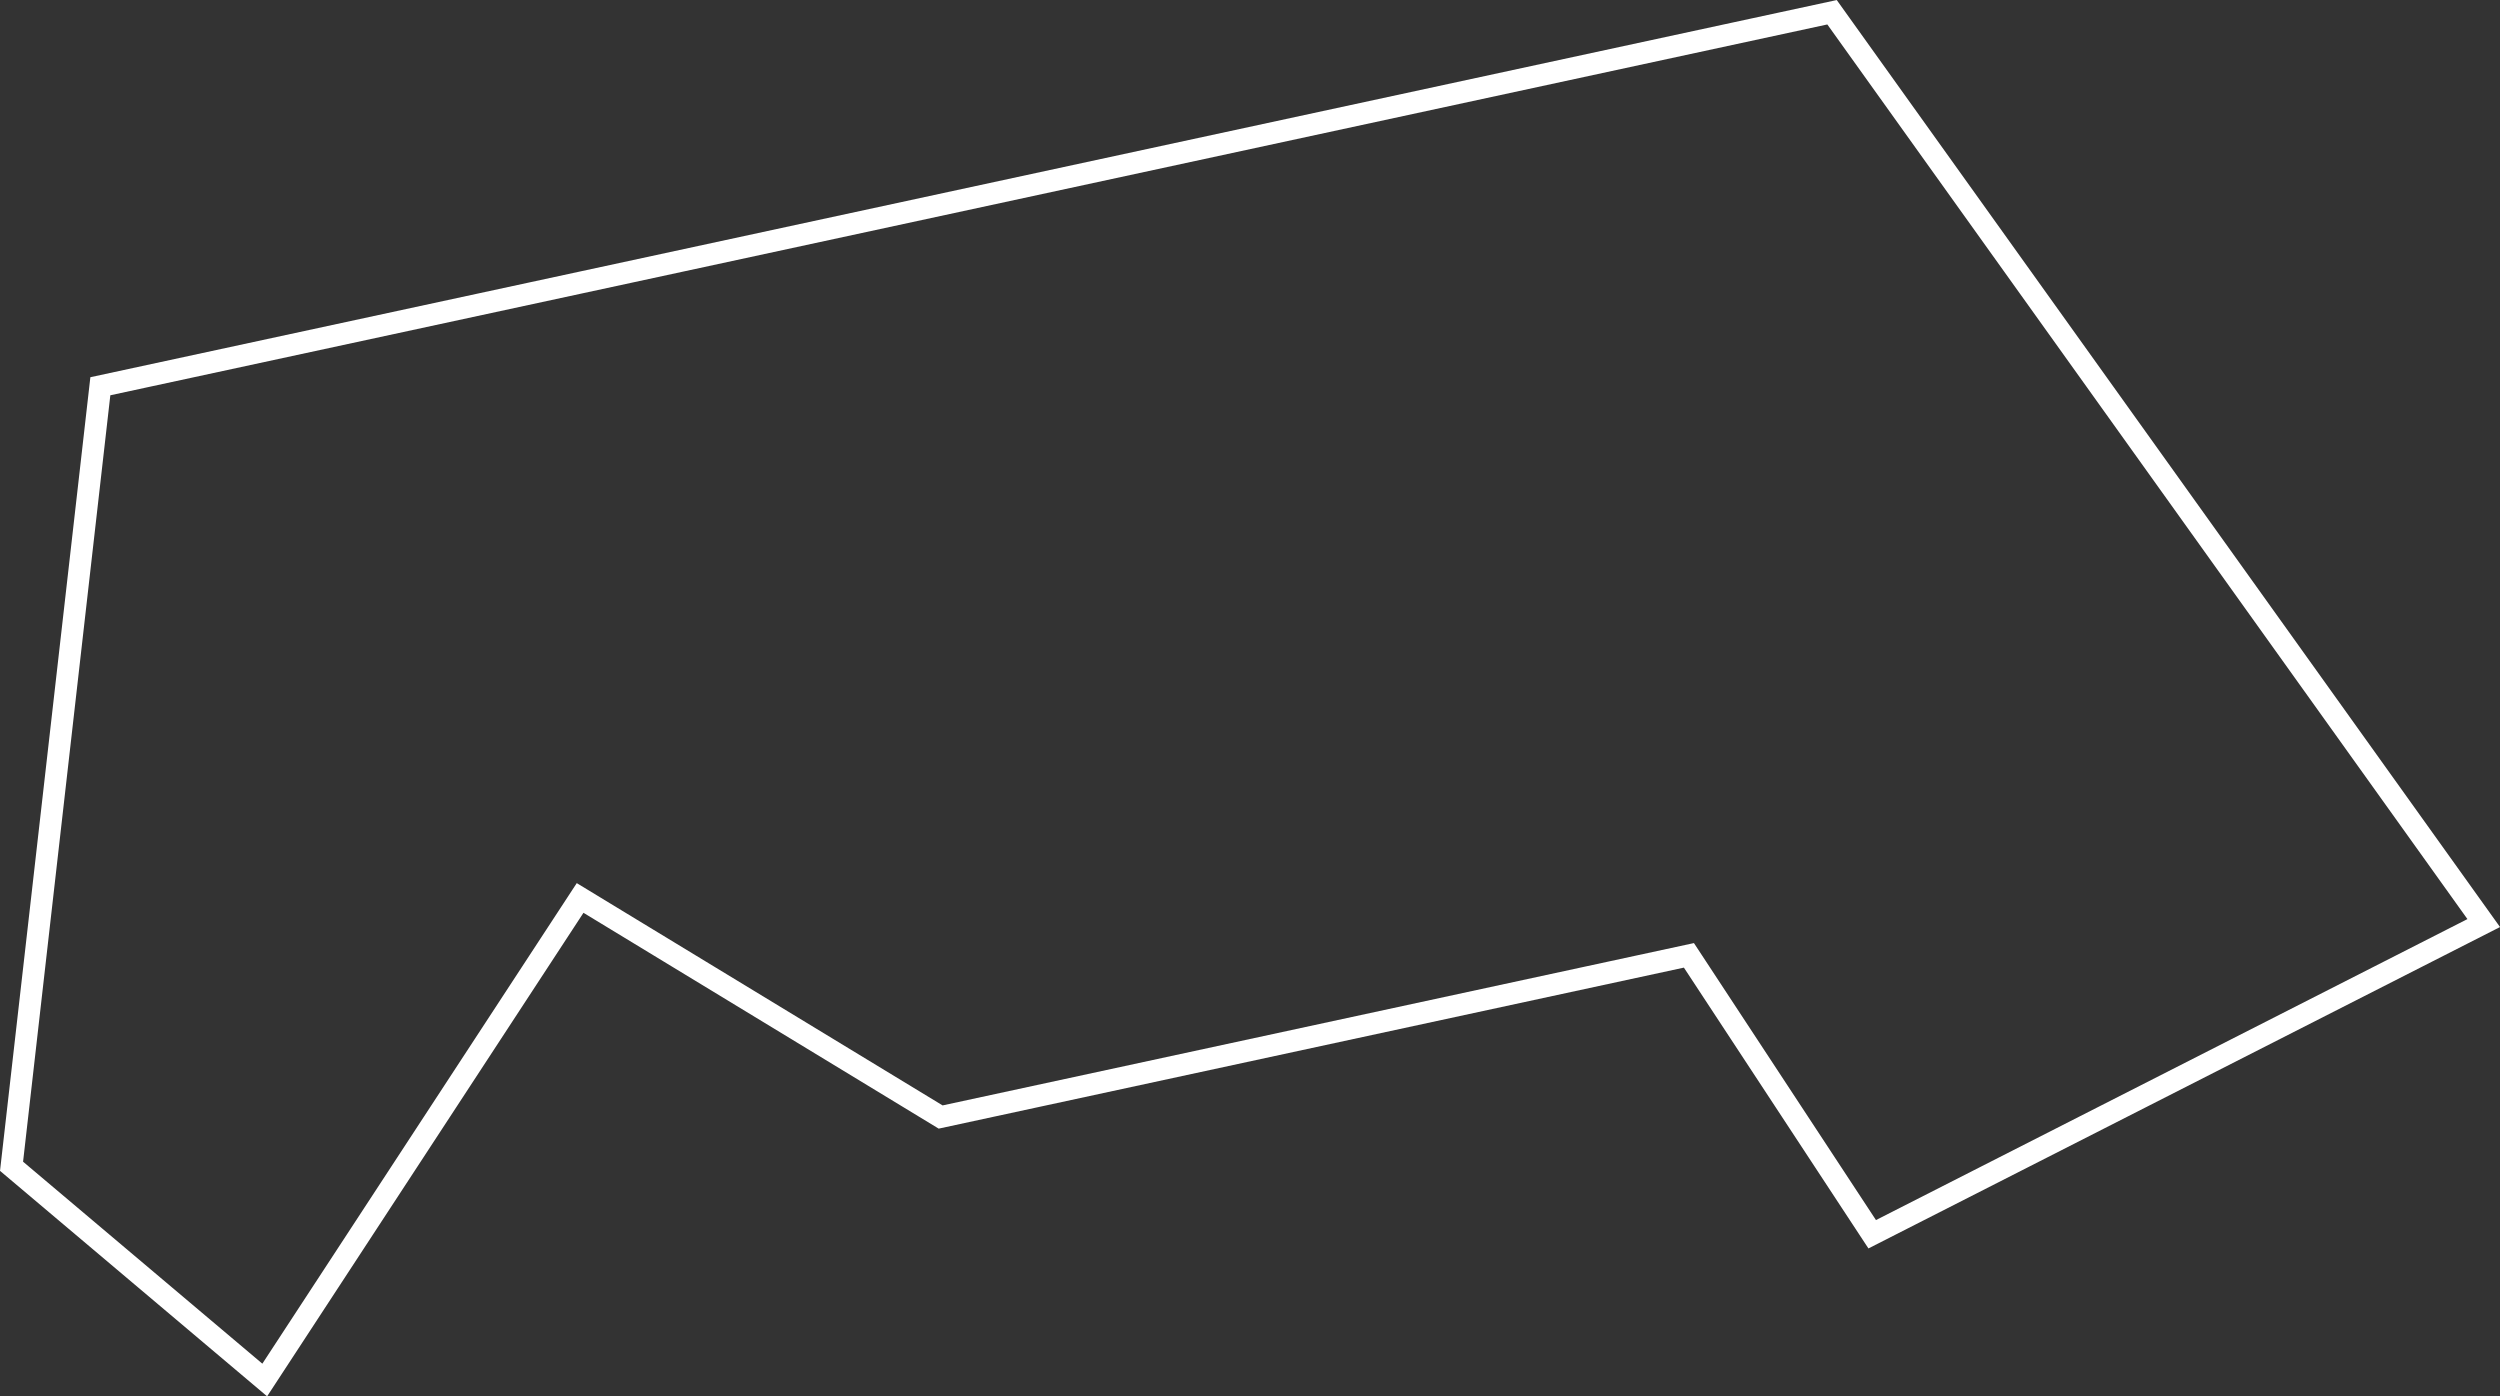 <?xml version="1.0" encoding="utf-8"?>
<!-- Generator: Adobe Illustrator 16.0.0, SVG Export Plug-In . SVG Version: 6.00 Build 0)  -->
<!DOCTYPE svg PUBLIC "-//W3C//DTD SVG 1.1//EN" "http://www.w3.org/Graphics/SVG/1.1/DTD/svg11.dtd">
<svg version="1.1" id="Layer_1" xmlns="http://www.w3.org/2000/svg" xmlns:xlink="http://www.w3.org/1999/xlink" x="0px" y="0px"
	 width="28.576px" height="15.961px" viewBox="0 0 28.576 15.961" enable-background="new 0 0 28.576 15.961" xml:space="preserve">
<rect x="0" y="0" width="28.576" height="15.961" fill="#333333" stroke="none"/>
<polygon fill="none" stroke="#FFFFFF" stroke-width="0.25" stroke-miterlimit="10" points="0.132,13.331 1.147,4.415 6.64,3.229 
	20.941,0.14 28.39,10.551 21.4,14.108 19.305,10.92 10.752,12.768 6.631,10.264 3.026,15.774 "/>
</svg>
